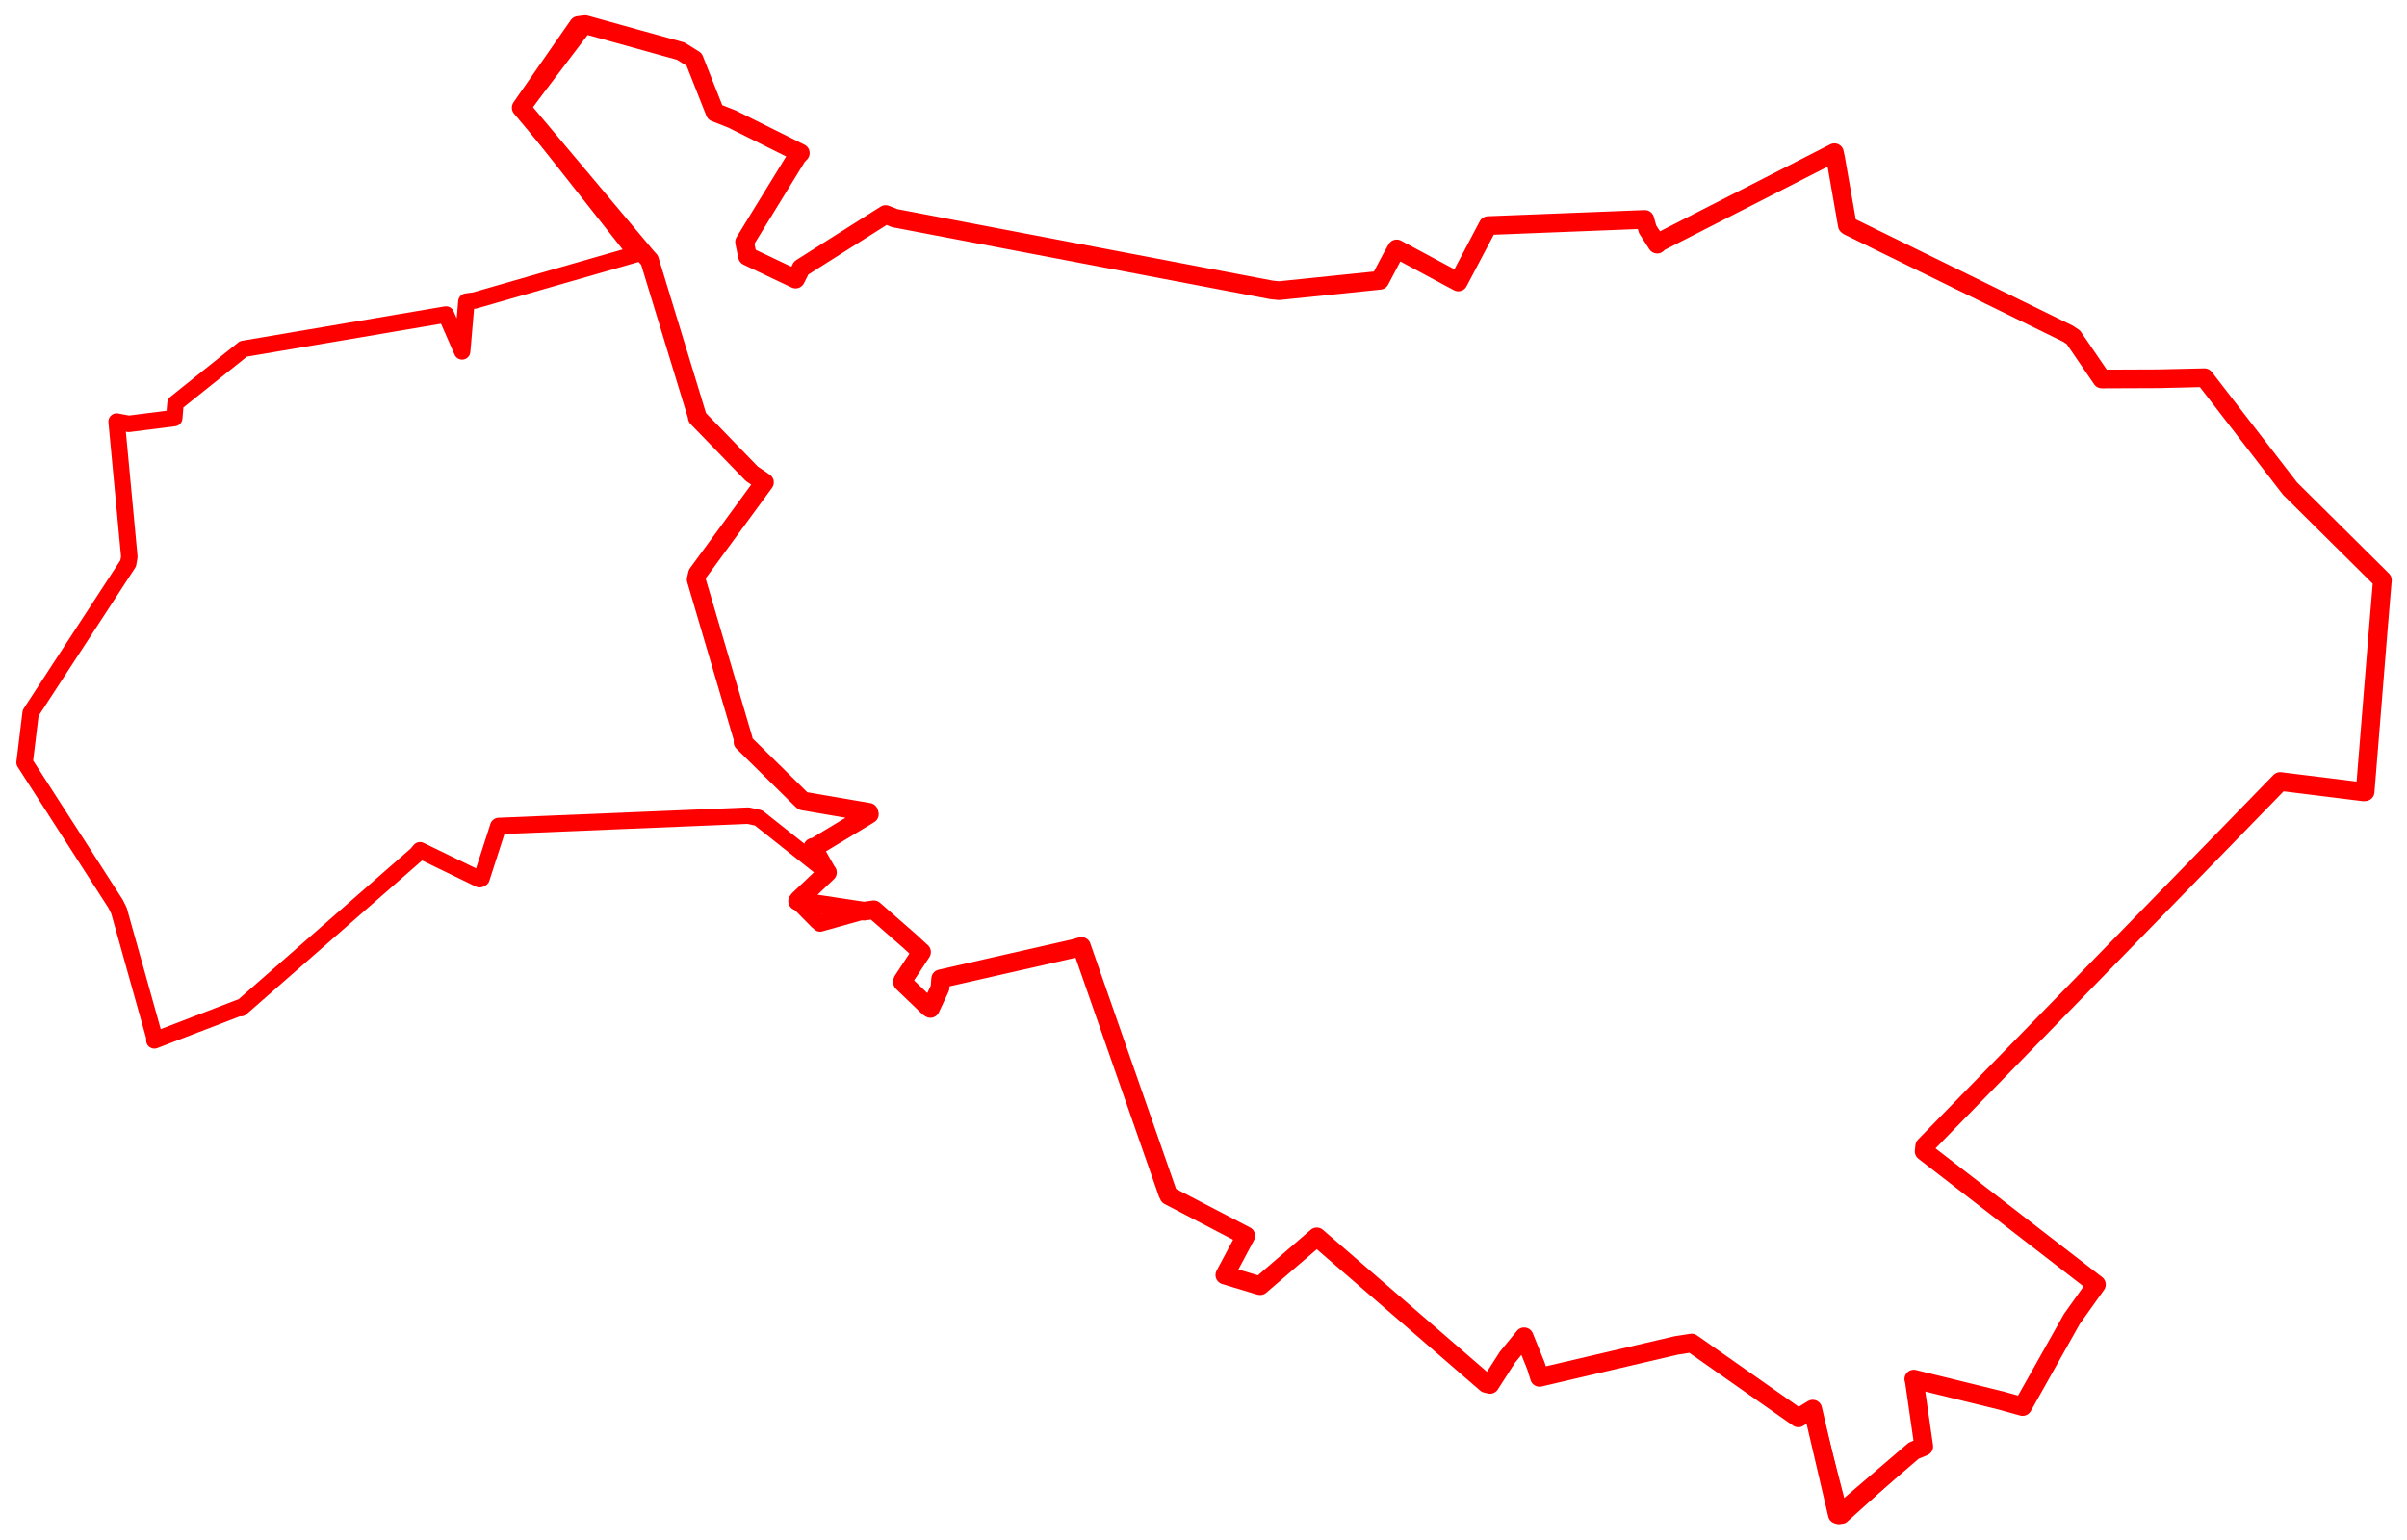 <svg width="489.251" height="313.155" xmlns="http://www.w3.org/2000/svg"><polygon points="5,155.032 23.492,183.766 24.185,185.166 31.372,210.808 31.381,211.529 48.827,204.824 48.97,204.978 84.736,173.65 85.367,172.883 97.483,178.768 97.869,178.584 101.291,167.991 101.356,167.944 152.081,165.839 154.178,166.295 168.122,177.358 168.189,177.389 162.371,182.9 162.128,183.221 166.118,187.271 166.696,187.762 175.622,185.257 177.611,184.975 184.941,191.387 187.316,193.577 183.485,199.401 183.454,199.721 188.764,204.818 189.115,205.038 191.06,200.893 191.199,199.013 218.014,192.924 219.821,192.429 237.34,242.598 237.594,243.123 253.153,251.235 253.219,251.265 249.206,258.796 248.965,259.252 256.018,261.388 256.149,261.406 267.43,251.687 267.651,251.488 302.089,281.293 302.852,281.486 306.424,275.929 309.798,271.805 312.184,277.692 312.927,280.054 340.681,273.57 343.85,273.075 365.527,288.293 368.46,286.511 374.032,308.054 374.354,308.155 388.986,294.96 391.03,294.108 389.085,280.617 388.999,280.407 406.635,284.737 411.12,285.984 421.13,268.186 426.124,261.179 391.109,234.103 391.222,233.024 450.197,172.531 463.464,158.896 480.441,161.001 480.744,160.975 483.408,128.032 484.251,117.95 465.483,99.345 448.076,76.795 438.687,77.011 427.224,77.057 421.423,68.559 420.344,67.854 375.702,45.966 375.489,45.793 373.098,32.111 372.87,31.045 337.249,49.25 336.846,49.646 334.889,46.603 334.334,44.616 302.46,45.87 296.411,57.333 284.434,50.903 283.899,50.609 282.762,52.646 280.471,56.993 259.974,59.103 258.451,58.947 181.856,44.357 180.015,43.623 162.852,54.489 161.717,56.745 151.94,52.101 151.338,49.21 162.069,31.736 162.673,31.122 148.766,24.193 145.341,22.845 141.091,12.093 138.374,10.394 121.402,5.601 118.944,5 106.347,21.598 105.94,21.892 129.25,51.421 129.6,51.581 96.518,61.086 94.802,61.325 94.051,70.119 93.931,71.445 90.656,63.949 49.481,70.934 35.673,81.986 35.417,85.003 26.182,86.176 23.708,85.713 26.29,113.205 26.055,114.556 6.362,144.757 6.225,144.97 5,155.032" stroke="red" stroke-width="3.348" fill="none" stroke-linejoin="round" vector-effect="non-scaling-stroke"></polygon><polygon points="105.94,21.892 131.497,52.318 132.017,52.879 141.67,84.486 141.734,84.896 152.805,96.316 155.387,98.069 141.777,116.65 141.504,117.817 151.079,150.311 151.023,150.876 162.802,162.482 163.234,162.863 176.592,165.152 176.705,165.548 165.583,172.275 165.229,172.275 168.122,177.358 168.189,177.389 162.371,182.9 162.128,183.221 175.622,185.257 177.611,184.975 184.941,191.387 187.316,193.577 183.485,199.401 183.454,199.721 188.764,204.818 189.115,205.038 191.06,200.893 191.199,199.013 218.014,192.924 219.821,192.429 237.34,242.598 237.594,243.123 253.153,251.235 253.219,251.265 249.206,258.796 248.965,259.252 256.018,261.388 256.149,261.406 267.43,251.687 267.651,251.488 302.089,281.293 302.852,281.486 306.424,275.929 309.798,271.805 312.184,277.692 312.927,280.054 340.681,273.57 343.85,273.075 365.527,288.293 368.46,286.511 373.459,307.919 373.759,308.015 388.986,294.96 391.03,294.108 389.085,280.617 388.999,280.407 406.635,284.737 411.12,285.984 421.13,268.186 426.124,261.179 391.109,234.103 391.222,233.024 450.197,172.531 463.464,158.896 480.441,161.001 480.744,160.975 483.408,128.032 484.251,117.95 465.483,99.345 448.076,76.795 438.687,77.011 427.224,77.057 421.423,68.559 420.344,67.854 375.702,45.966 375.489,45.793 373.098,32.111 372.87,31.045 337.249,49.25 336.846,49.646 334.889,46.603 334.334,44.616 302.46,45.87 296.411,57.333 284.434,50.903 283.899,50.609 282.762,52.646 280.471,56.993 259.974,59.103 258.451,58.947 181.856,44.357 180.015,43.623 162.852,54.489 161.717,56.745 151.94,52.101 151.338,49.21 162.069,31.736 162.673,31.122 148.766,24.193 145.341,22.845 141.091,12.093 138.374,10.394 118.944,5 117.565,5.175 105.94,21.892" stroke="red" stroke-width="3.797" fill="none" stroke-linejoin="round" vector-effect="non-scaling-stroke"></polygon></svg>